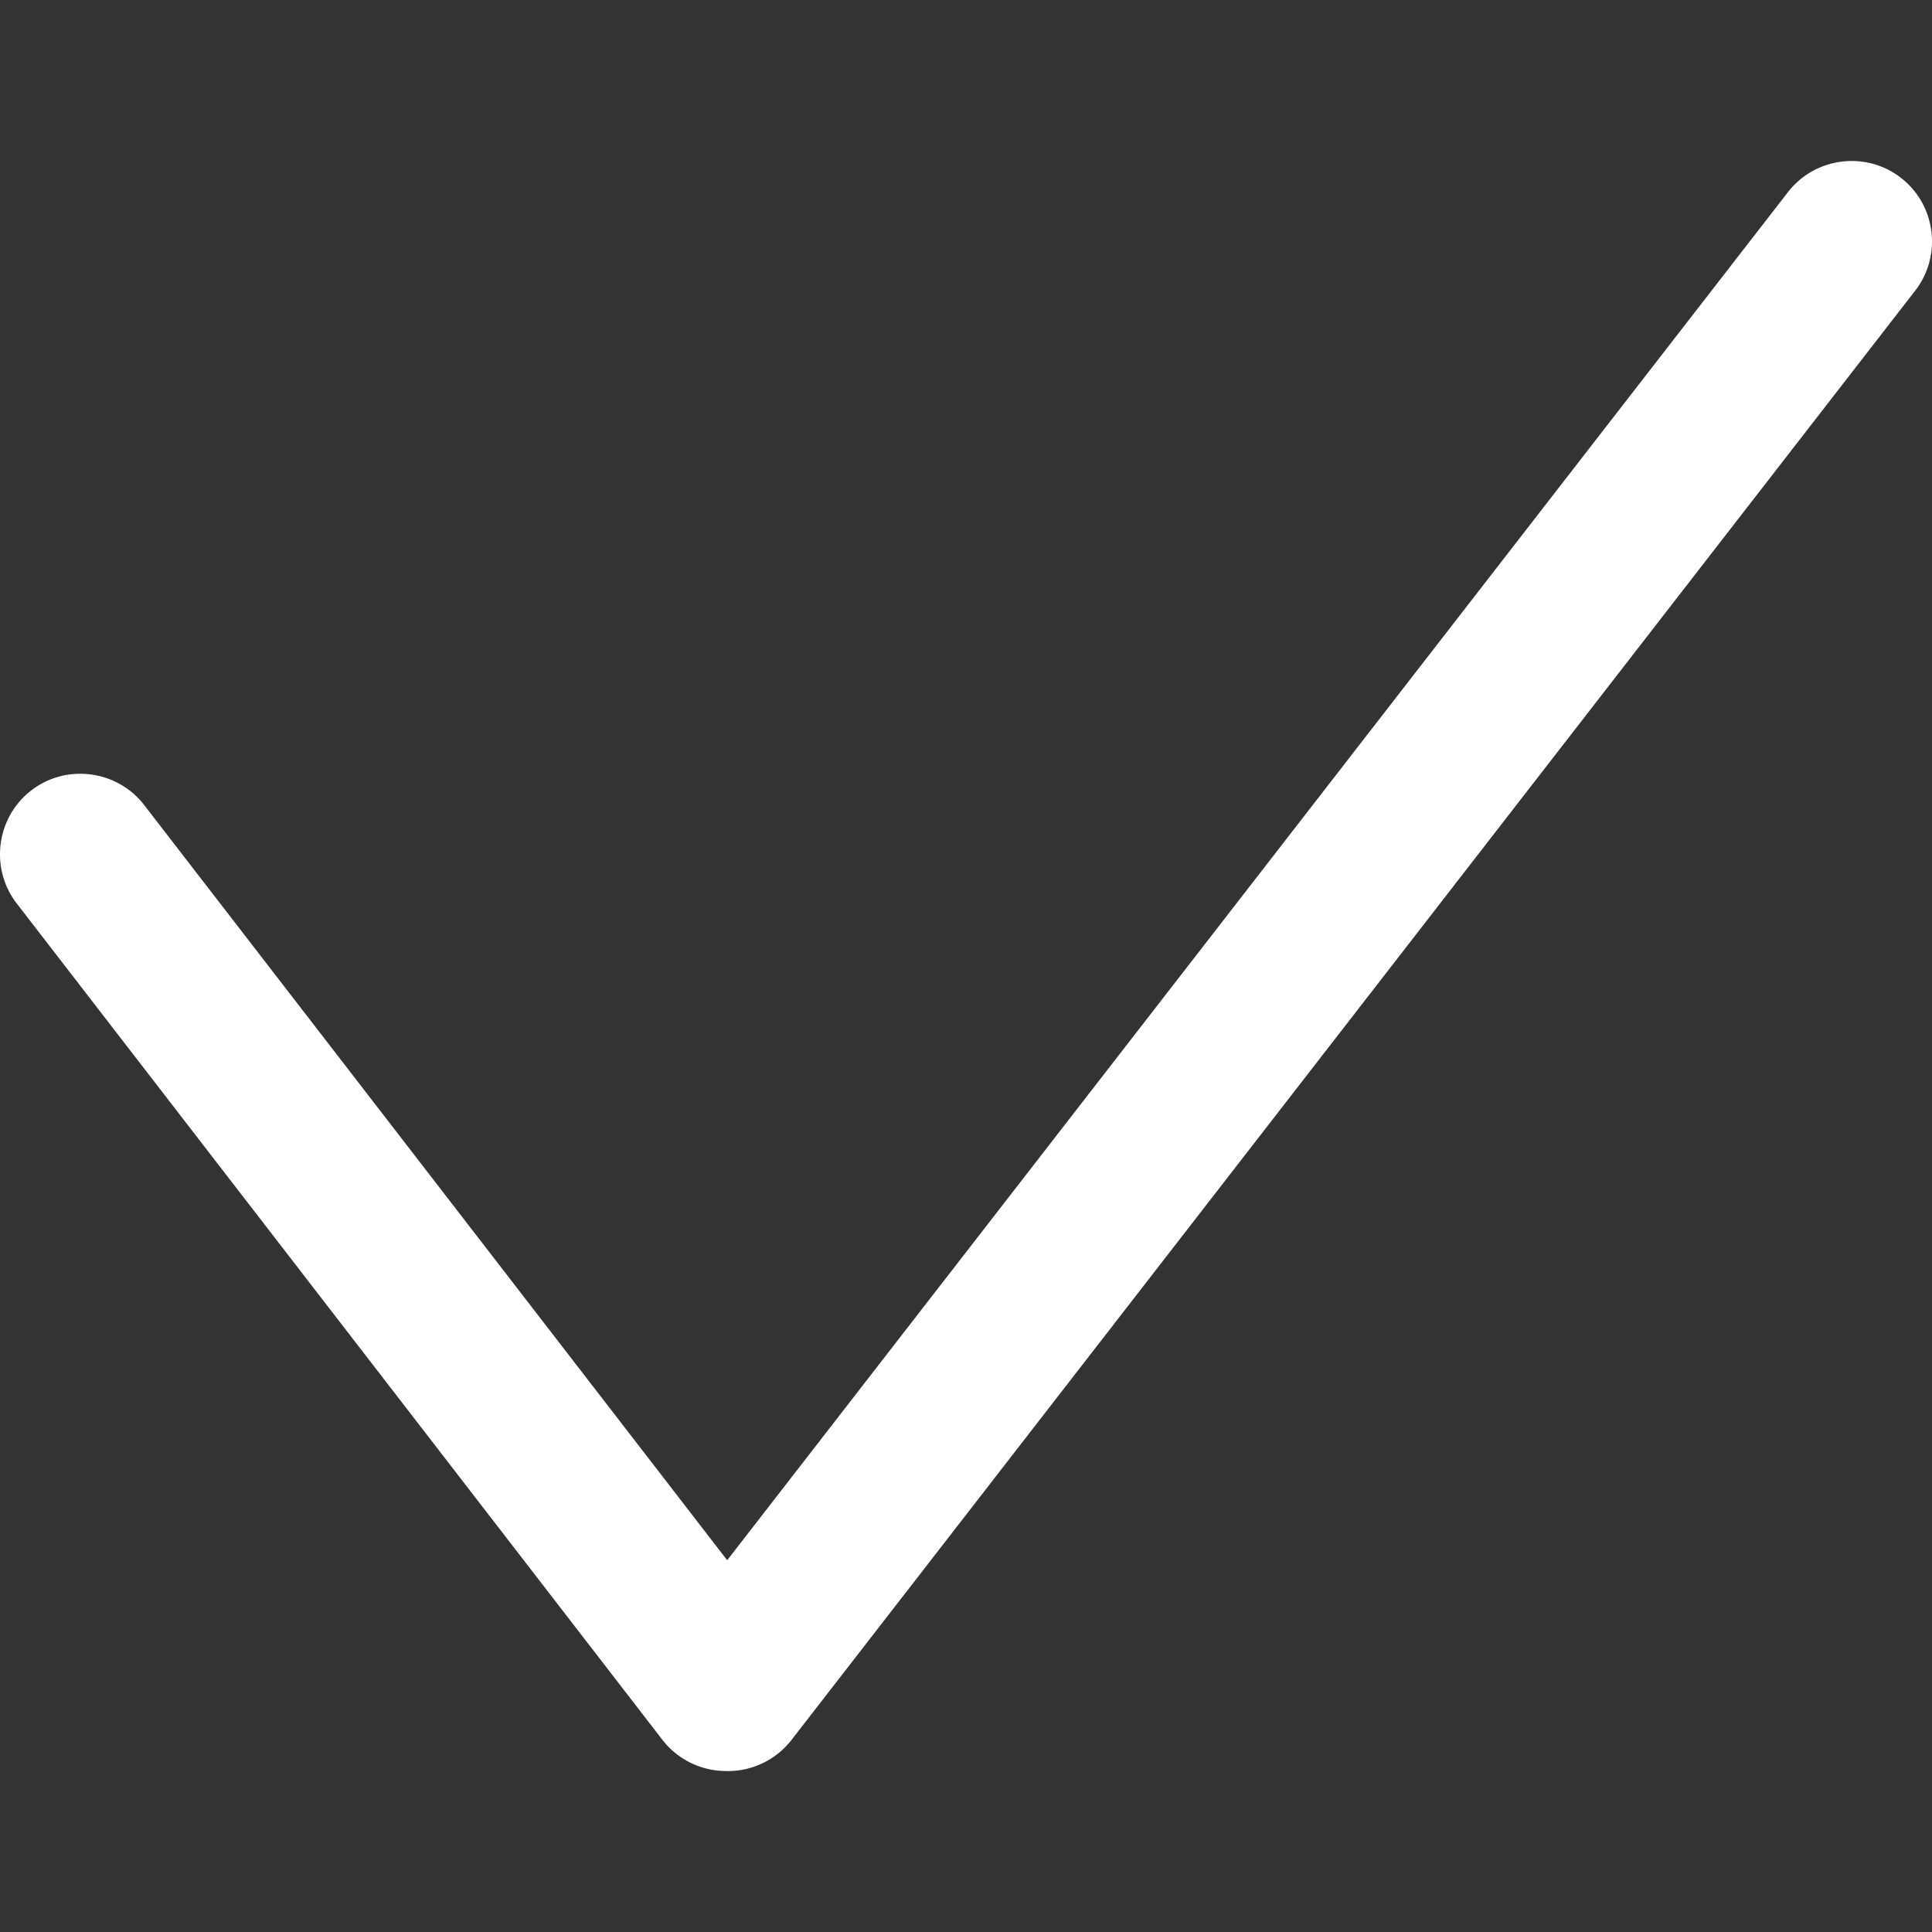 <?xml version="1.0" standalone="no"?><!DOCTYPE svg PUBLIC "-//W3C//DTD SVG 1.1//EN" "http://www.w3.org/Graphics/SVG/1.1/DTD/svg11.dtd"><svg t="1498109408035" class="icon" style="" viewBox="0 0 1024 1024" version="1.1" xmlns="http://www.w3.org/2000/svg" p-id="816" xmlns:xlink="http://www.w3.org/1999/xlink" width="200" height="200"><rect x="0" y="0" width="1024" height="1024" fill="#333333" stroke="none"/><defs><style type="text/css"></style></defs><path d="M385.425 826.957L76.476 426.752c-14.293-18.603-41.216-22.144-59.819-7.893-18.603 14.293-22.187 41.216-7.893 59.861l342.229 443.307a42.692 42.692 0 0 0 33.135 16.64 42.709 42.709 0 0 0 35.499-16.606l595.627-768.213c14.251-18.603 10.709-45.483-7.893-59.733-18.603-14.293-45.525-10.752-59.819 7.851l-562.116 724.992z" p-id="817" fill="#ffffff"></path></svg>